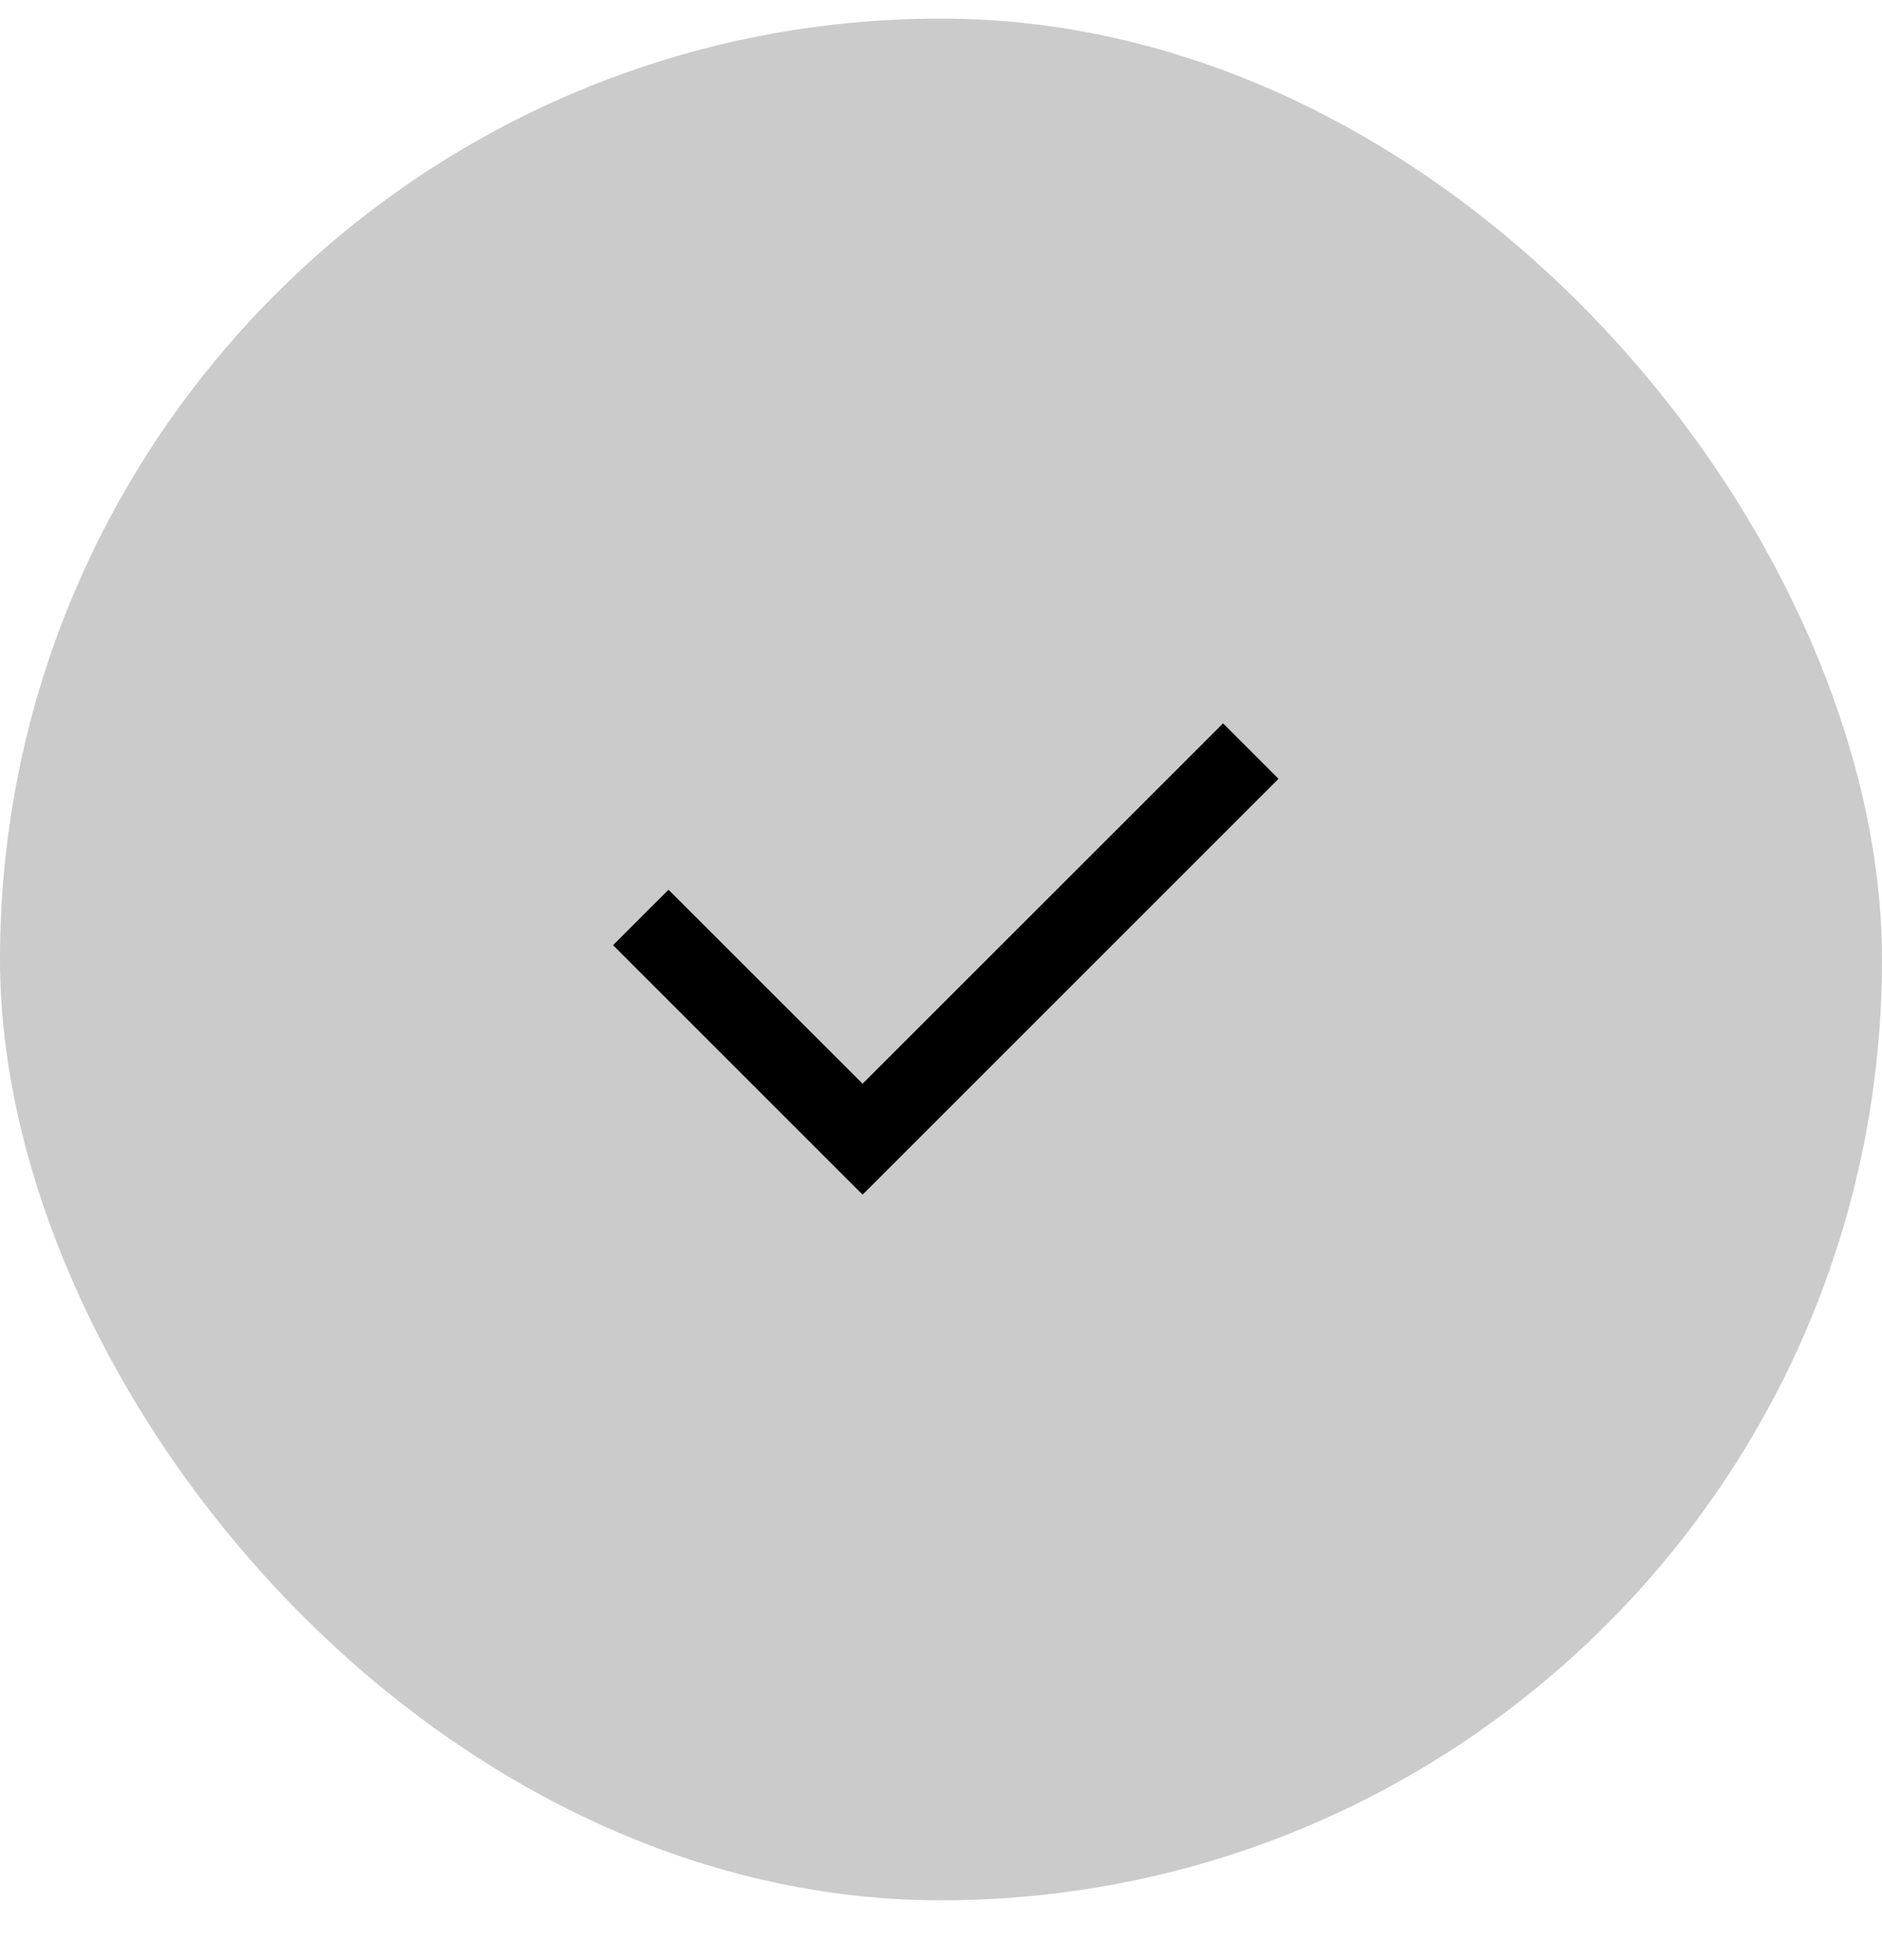 <svg width="24" height="25" viewBox="0 0 24 25" fill="none" xmlns="http://www.w3.org/2000/svg">
<rect y="0.237" width="24" height="24" rx="12" fill="#CBCBCB"/>
<path d="M11 13.822L15.597 9.226L16.304 9.933L11 15.237L7.818 12.055L8.525 11.348L11 13.822Z" fill="black"/>
</svg>
